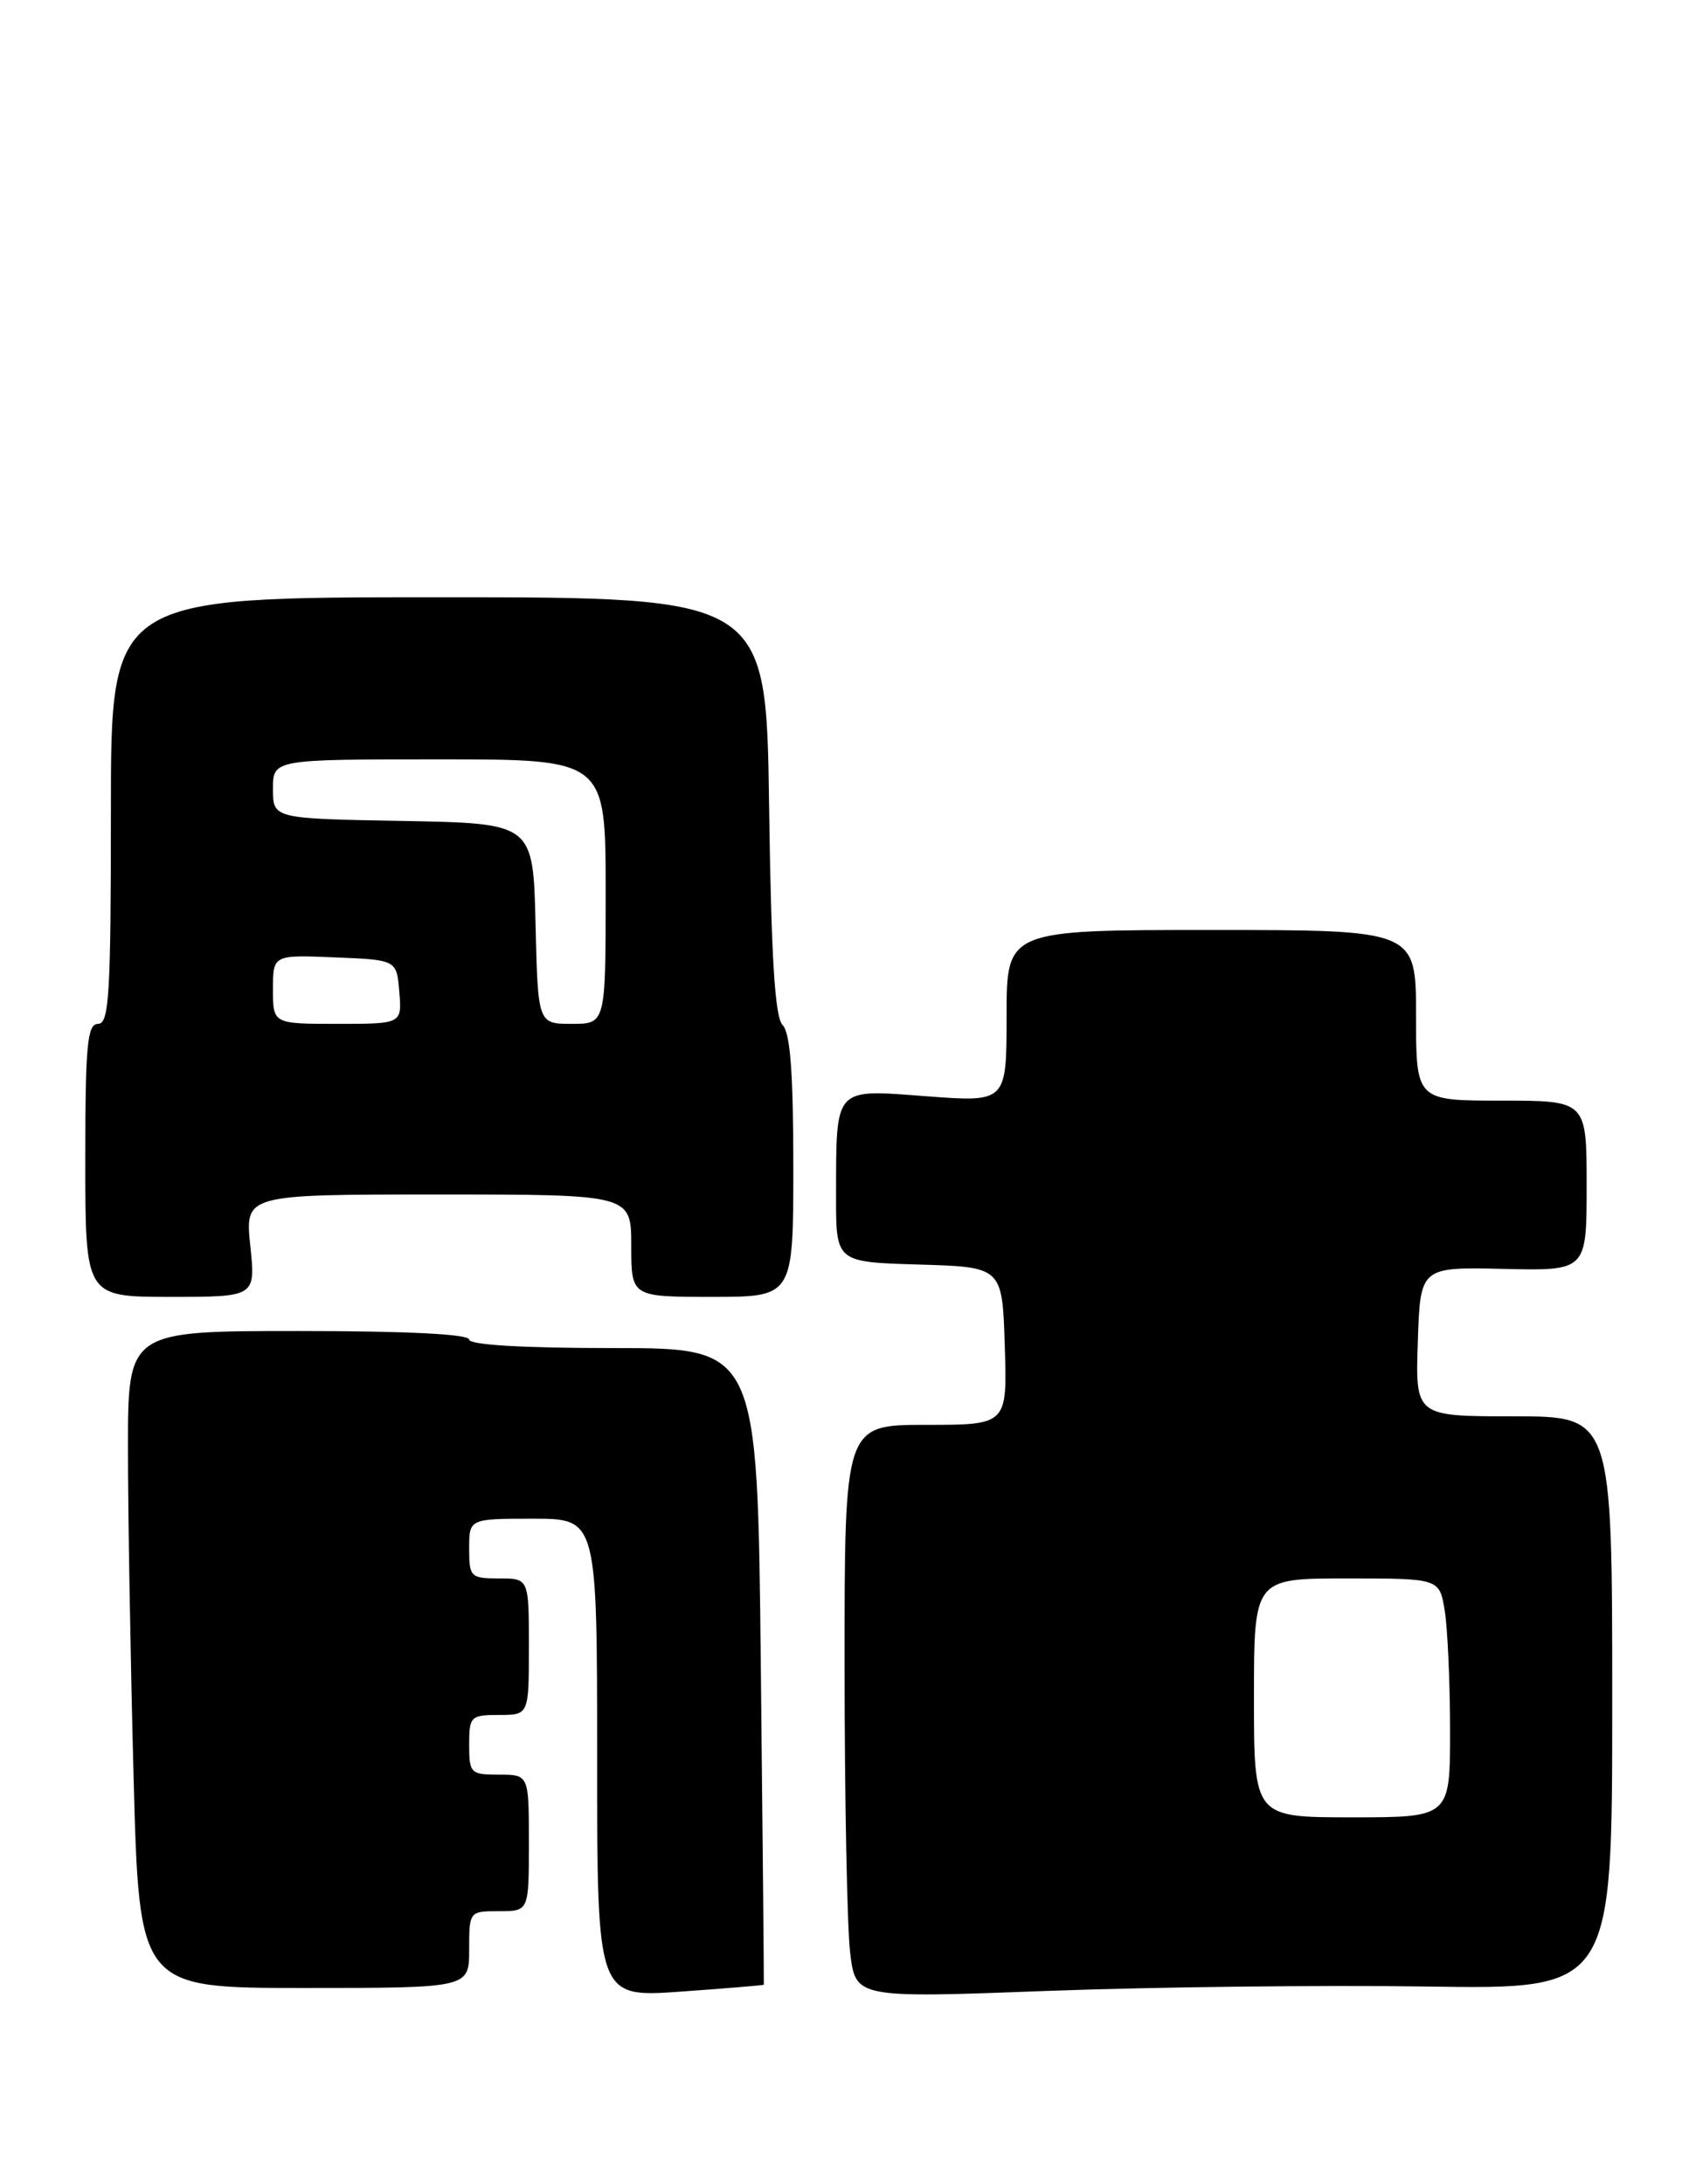 <?xml version="1.0" encoding="UTF-8" standalone="no"?>
<!DOCTYPE svg PUBLIC "-//W3C//DTD SVG 1.1//EN" "http://www.w3.org/Graphics/SVG/1.1/DTD/svg11.dtd" >
<svg xmlns="http://www.w3.org/2000/svg" xmlns:xlink="http://www.w3.org/1999/xlink" version="1.1" viewBox="0 0 198 256">
 <g >
 <path fill="currentColor"
d=" M 89.54 232.62 C 89.57 232.55 89.41 215.74 89.19 195.25 C 88.80 158.00 88.80 158.00 71.90 158.00 C 61.30 158.00 55.00 157.63 55.00 157.00 C 55.00 156.37 47.67 156.00 35.00 156.00 C 15.00 156.00 15.00 156.00 15.00 169.75 C 15.00 177.31 15.30 194.64 15.66 208.25 C 16.32 233.00 16.32 233.00 35.66 233.00 C 55.00 233.00 55.00 233.00 55.00 228.50 C 55.00 224.02 55.02 224.00 58.50 224.00 C 62.00 224.00 62.00 224.00 62.00 216.00 C 62.00 208.00 62.00 208.00 58.50 208.00 C 55.17 208.00 55.00 207.83 55.00 204.50 C 55.00 201.17 55.17 201.00 58.50 201.00 C 62.00 201.00 62.00 201.00 62.00 193.00 C 62.00 185.00 62.00 185.00 58.50 185.00 C 55.17 185.00 55.00 184.83 55.00 181.50 C 55.00 178.00 55.00 178.00 62.50 178.00 C 70.00 178.00 70.00 178.00 70.00 206.06 C 70.00 234.12 70.00 234.12 79.75 233.43 C 85.11 233.05 89.52 232.68 89.54 232.62 Z  M 167.25 232.83 C 189.00 233.16 189.00 233.16 189.00 199.58 C 189.00 166.00 189.00 166.00 177.46 166.00 C 165.92 166.00 165.92 166.00 166.21 157.25 C 166.50 148.50 166.50 148.50 176.25 148.72 C 186.00 148.95 186.00 148.95 186.00 138.97 C 186.00 129.00 186.00 129.00 176.00 129.00 C 166.00 129.00 166.00 129.00 166.00 119.00 C 166.00 109.00 166.00 109.00 142.00 109.00 C 118.00 109.00 118.00 109.00 118.00 119.09 C 118.00 129.19 118.00 129.19 108.64 128.49 C 97.66 127.66 98.04 127.25 98.01 140.21 C 98.00 147.93 98.00 147.93 107.75 148.21 C 117.50 148.50 117.50 148.50 117.79 157.75 C 118.08 167.00 118.08 167.00 108.54 167.00 C 99.00 167.00 99.00 167.00 99.01 195.25 C 99.01 210.79 99.31 225.90 99.66 228.84 C 100.30 234.19 100.30 234.19 122.90 233.34 C 135.33 232.88 155.29 232.65 167.25 232.83 Z  M 29.34 146.00 C 28.72 140.00 28.72 140.00 51.36 140.00 C 74.00 140.00 74.00 140.00 74.00 146.00 C 74.00 152.00 74.00 152.00 83.50 152.00 C 93.00 152.00 93.00 152.00 93.00 136.70 C 93.00 125.79 92.64 121.04 91.75 120.15 C 90.84 119.24 90.41 112.29 90.16 94.45 C 89.82 70.00 89.82 70.00 51.41 70.00 C 13.00 70.00 13.00 70.00 13.00 95.00 C 13.00 116.56 12.79 120.00 11.50 120.00 C 10.23 120.00 10.00 122.44 10.00 136.00 C 10.00 152.00 10.00 152.00 19.98 152.00 C 29.97 152.00 29.97 152.00 29.34 146.00 Z  M 147.00 199.00 C 147.00 185.00 147.00 185.00 157.87 185.00 C 168.74 185.00 168.74 185.00 169.36 188.75 C 169.70 190.81 169.98 197.11 169.99 202.75 C 170.00 213.00 170.00 213.00 158.50 213.00 C 147.00 213.00 147.00 213.00 147.00 199.00 Z  M 32.00 115.96 C 32.00 111.91 32.00 111.91 39.25 112.21 C 46.50 112.50 46.50 112.50 46.81 116.25 C 47.12 120.00 47.12 120.00 39.56 120.00 C 32.00 120.00 32.00 120.00 32.00 115.96 Z  M 62.78 108.25 C 62.50 96.50 62.50 96.50 47.25 96.22 C 32.00 95.95 32.00 95.95 32.00 92.47 C 32.00 89.00 32.00 89.00 51.50 89.00 C 71.00 89.00 71.00 89.00 71.00 104.50 C 71.00 120.00 71.00 120.00 67.03 120.00 C 63.06 120.00 63.06 120.00 62.78 108.25 Z "/>
</g>
</svg>
